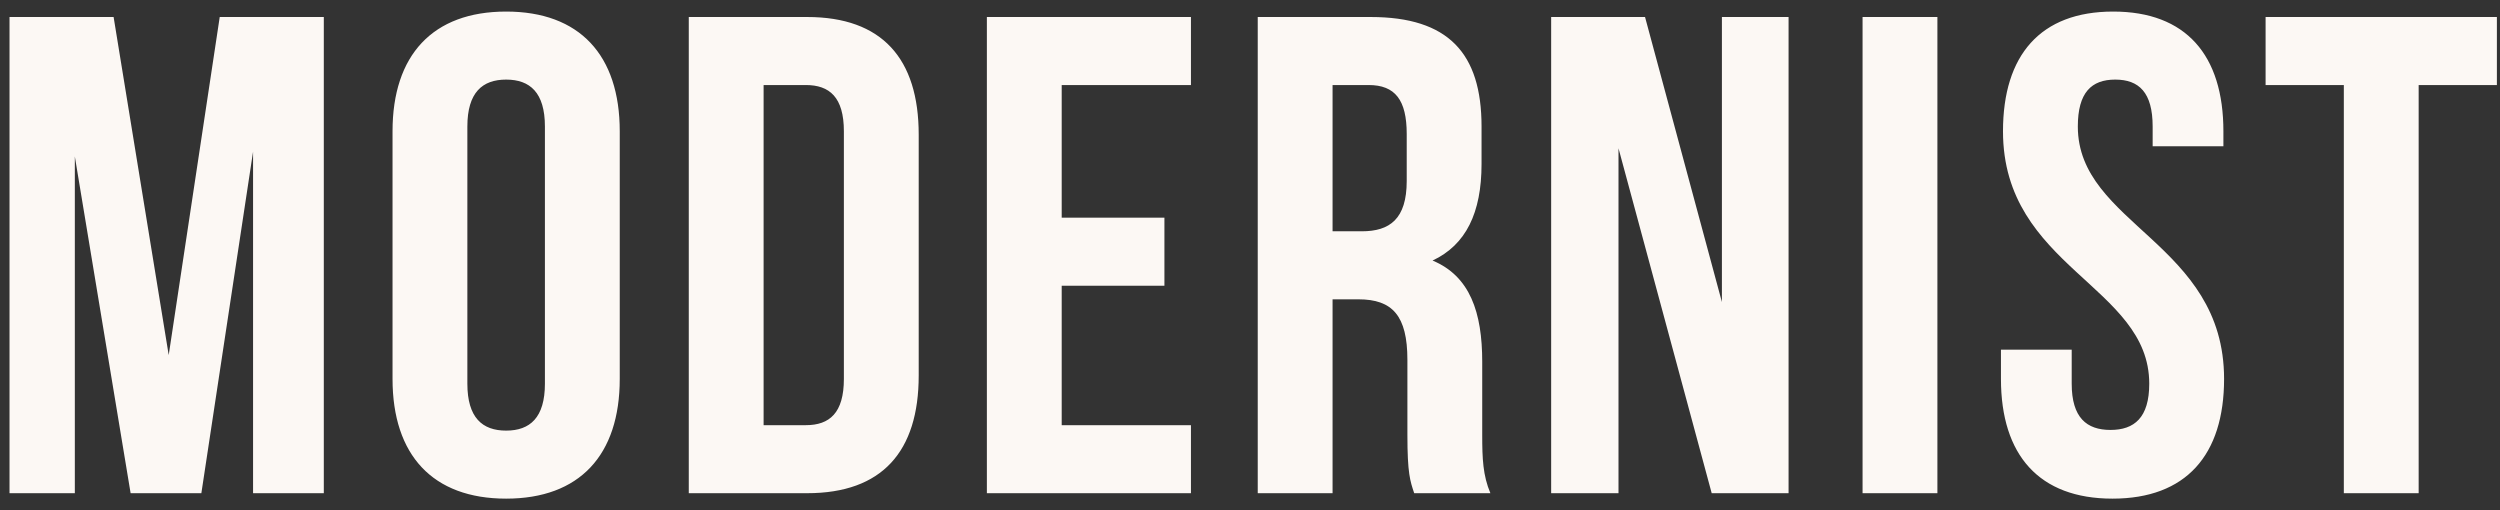 <svg width="147" height="30" viewBox="0 0 147 30" fill="none" xmlns="http://www.w3.org/2000/svg">
<rect x="0" y="0" width="147" height="30" fill="#333333" stroke="none"/>
<path d="M9.92 20.88L6.68 1H0.56V29H4.4V9.2L7.68 29H11.84L14.88 8.92V29H19.04V1H12.92L9.92 20.88ZM23.081 7.72V22.28C23.081 26.76 25.441 29.32 29.761 29.32C34.081 29.32 36.441 26.76 36.441 22.28V7.72C36.441 3.24 34.081 0.68 29.761 0.68C25.441 0.68 23.081 3.24 23.081 7.72ZM27.481 22.56V7.44C27.481 5.44 28.361 4.68 29.761 4.68C31.161 4.68 32.041 5.44 32.041 7.44V22.56C32.041 24.56 31.161 25.32 29.761 25.32C28.361 25.32 27.481 24.56 27.481 22.56ZM40.5 1V29H47.46C51.86 29 54.02 26.56 54.02 22.08V7.92C54.02 3.44 51.86 1 47.46 1H40.5ZM44.9 5H47.38C48.78 5 49.62 5.72 49.62 7.72V22.28C49.62 24.28 48.78 25 47.38 25H44.9V5ZM62.428 12.8V5H70.028V1H58.028V29H70.028V25H62.428V16.8H68.468V12.8H62.428ZM83.155 29H87.635C87.195 27.96 87.155 26.96 87.155 25.6V21.28C87.155 18.36 86.435 16.24 84.235 15.32C86.195 14.4 87.115 12.52 87.115 9.64V7.44C87.115 3.12 85.155 1 80.595 1H73.955V29H78.355V17.6H79.875C81.875 17.6 82.755 18.56 82.755 21.16V25.56C82.755 27.84 82.915 28.28 83.155 29ZM78.355 5H80.475C82.035 5 82.715 5.88 82.715 7.88V10.64C82.715 12.88 81.715 13.6 80.075 13.6H78.355V5ZM95.168 8.72L100.648 29H105.168V1H101.248V17.76L96.728 1H91.208V29H95.168V8.72ZM109.519 1V29H113.919V1H109.519ZM117.776 7.72C117.776 15.72 126.376 16.8 126.376 22.56C126.376 24.56 125.496 25.28 124.096 25.28C122.696 25.28 121.816 24.56 121.816 22.56V20.56H117.656V22.28C117.656 26.76 119.896 29.32 124.216 29.32C128.536 29.32 130.776 26.76 130.776 22.28C130.776 14.28 122.176 13.2 122.176 7.44C122.176 5.44 122.976 4.68 124.376 4.68C125.776 4.68 126.576 5.44 126.576 7.44V8.6H130.736V7.72C130.736 3.24 128.536 0.68 124.256 0.68C119.976 0.68 117.776 3.24 117.776 7.72ZM133.217 1V5H137.817V29H142.217V5H146.817V1H133.217Z" fill="#FCF8F4"/>
</svg>

